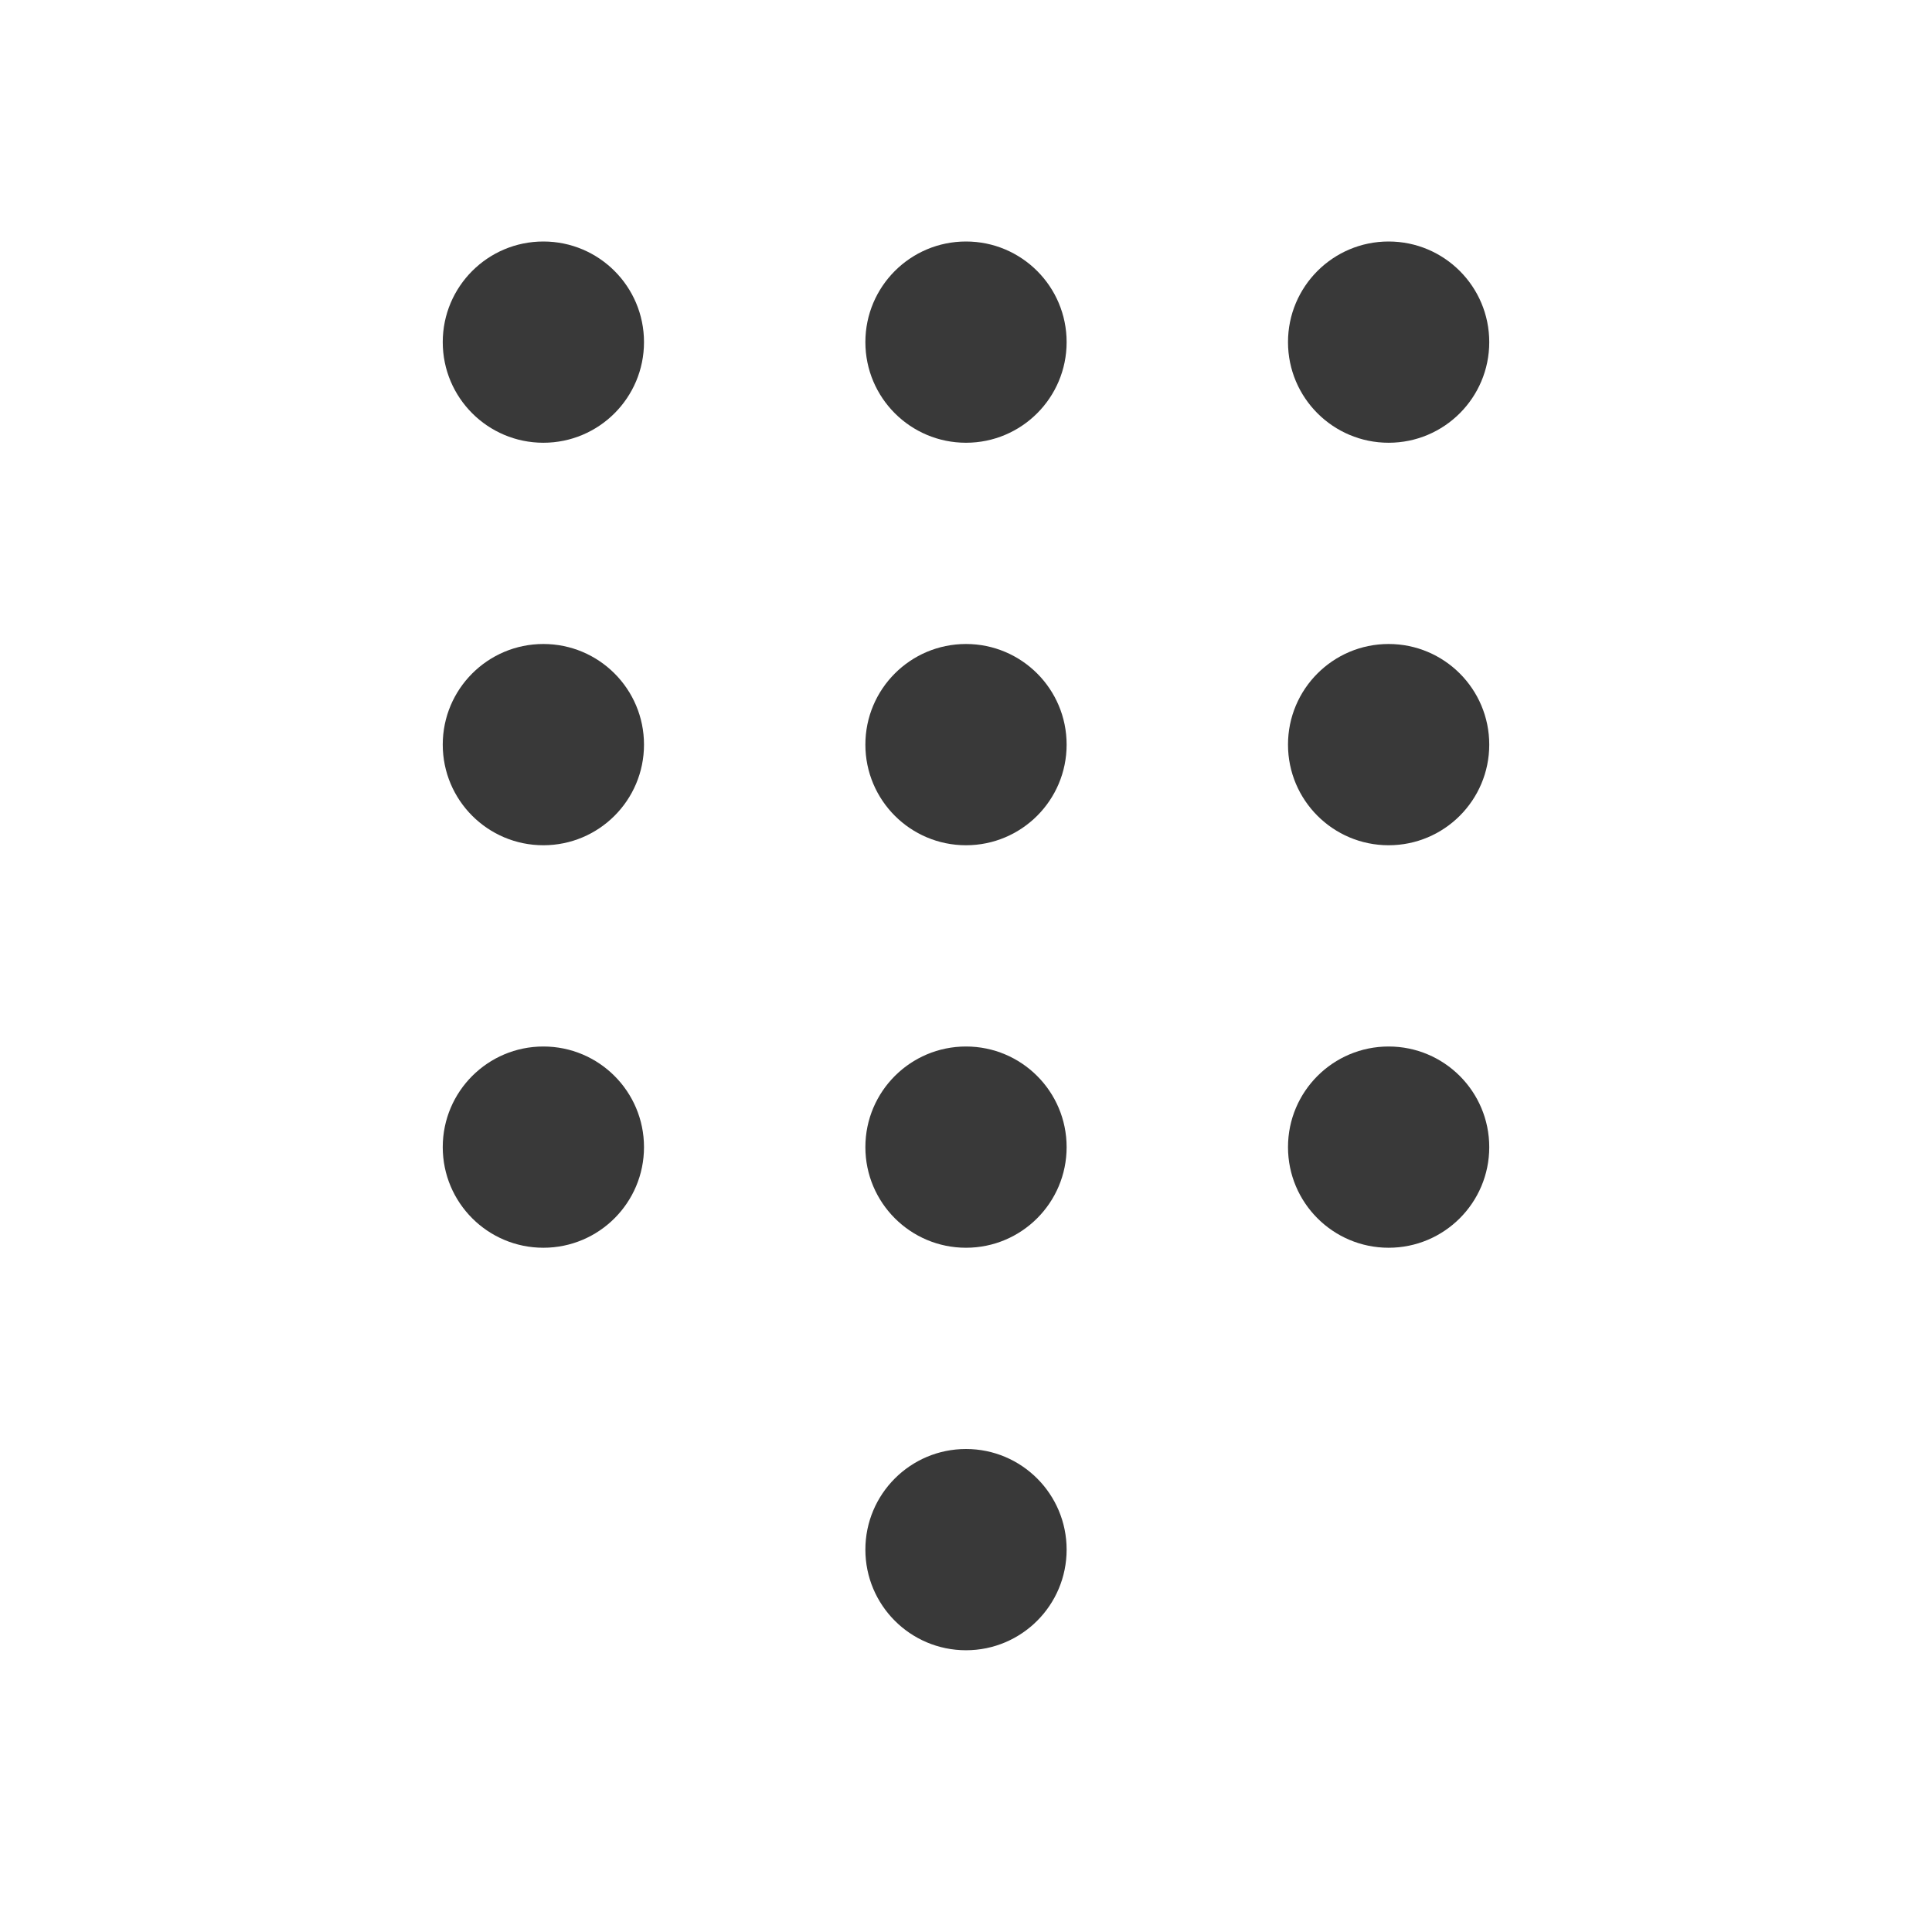 <svg xmlns="http://www.w3.org/2000/svg" width="48" height="48" viewBox="0 0 48 48" fill="#393939">
<path d="M16 8.5C16 9.881 14.881 11 13.5 11C12.119 11 11 9.881 11 8.5C11 7.119 12.119 6 13.5 6C14.881 6 16 7.119 16 8.5ZM16 18.5C16 19.881 14.881 21 13.5 21C12.119 21 11 19.881 11 18.5C11 17.119 12.119 16 13.5 16C14.881 16 16 17.119 16 18.5ZM16 28.5C16 29.881 14.881 31 13.5 31C12.119 31 11 29.881 11 28.5C11 27.119 12.119 26 13.5 26C14.881 26 16 27.119 16 28.5ZM26.5 8.5C26.5 9.881 25.381 11 24 11C22.619 11 21.5 9.881 21.5 8.5C21.5 7.119 22.619 6 24 6C25.381 6 26.5 7.119 26.5 8.5ZM26.5 18.5C26.5 19.881 25.381 21 24 21C22.619 21 21.5 19.881 21.5 18.5C21.5 17.119 22.619 16 24 16C25.381 16 26.5 17.119 26.5 18.5ZM26.5 28.5C26.5 29.881 25.381 31 24 31C22.619 31 21.5 29.881 21.5 28.5C21.5 27.119 22.619 26 24 26C25.381 26 26.5 27.119 26.5 28.5ZM26.5 38.5C26.5 39.881 25.381 41 24 41C22.619 41 21.5 39.881 21.5 38.5C21.5 37.119 22.619 36 24 36C25.381 36 26.5 37.119 26.5 38.5ZM37 8.5C37 9.881 35.881 11 34.5 11C33.119 11 32 9.881 32 8.5C32 7.119 33.119 6 34.5 6C35.881 6 37 7.119 37 8.5ZM37 18.5C37 19.881 35.881 21 34.5 21C33.119 21 32 19.881 32 18.5C32 17.119 33.119 16 34.5 16C35.881 16 37 17.119 37 18.5ZM37 28.5C37 29.881 35.881 31 34.5 31C33.119 31 32 29.881 32 28.5C32 27.119 33.119 26 34.5 26C35.881 26 37 27.119 37 28.5Z" fill="#393939"/>
</svg>
